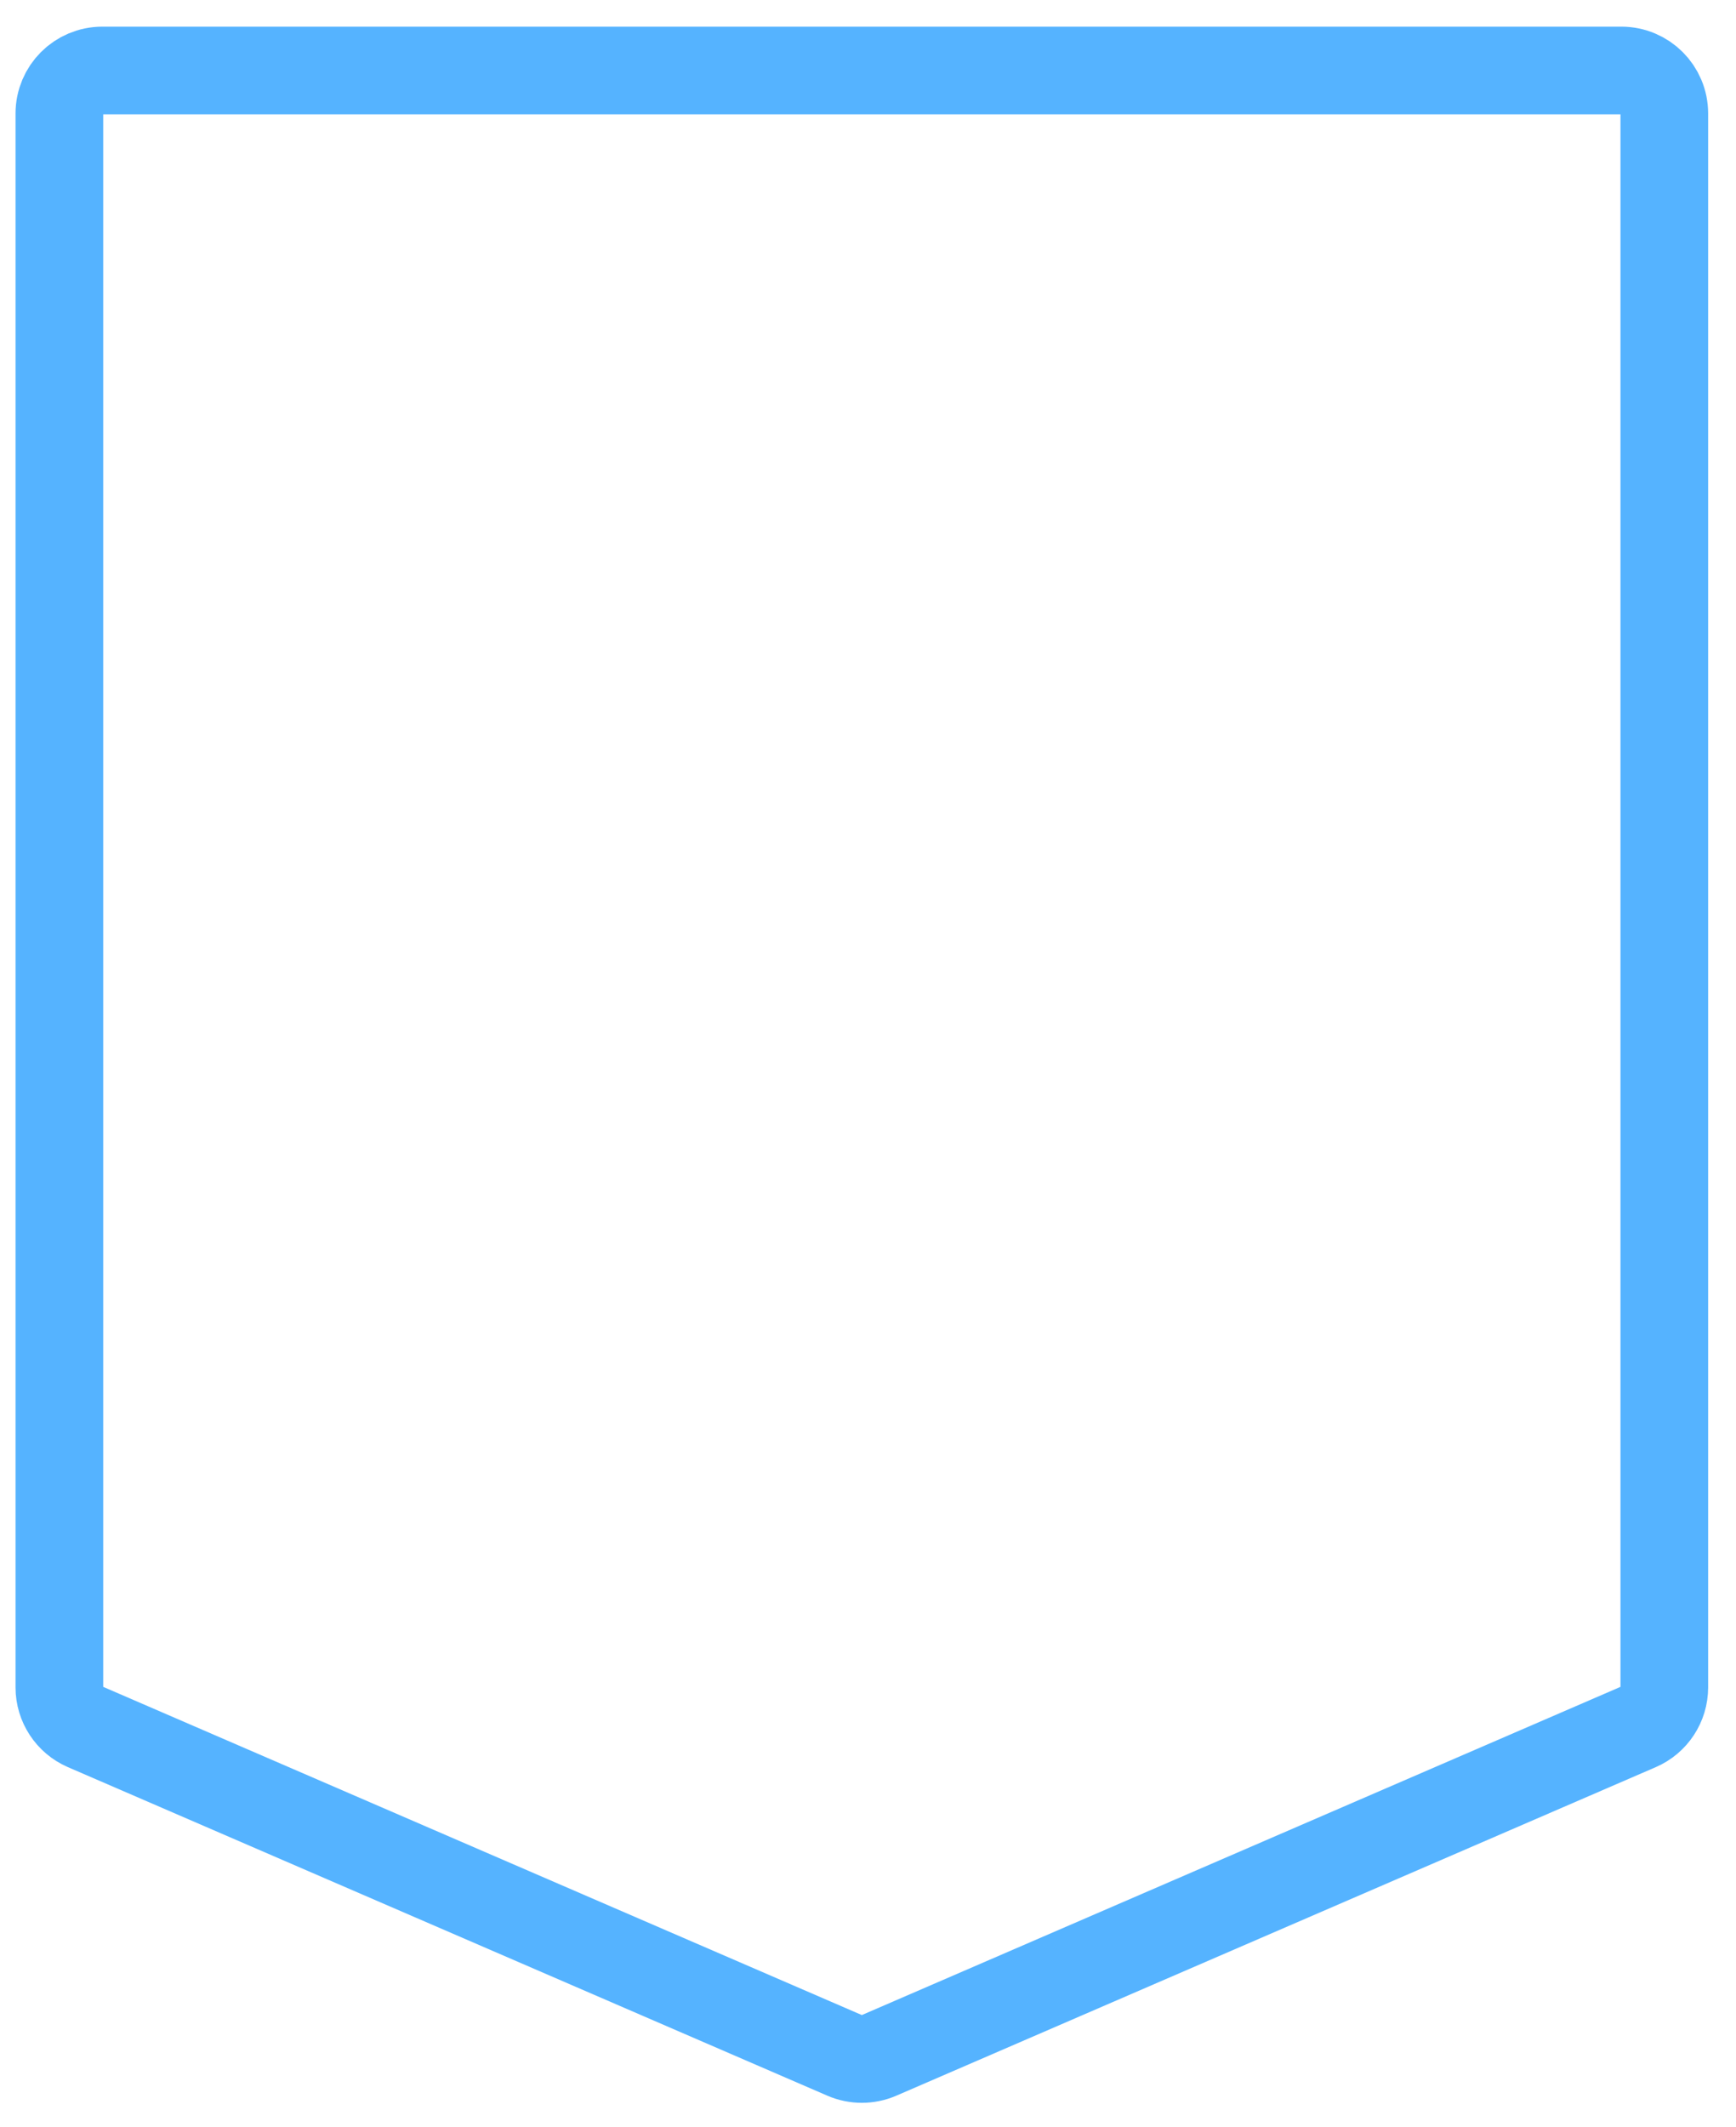 <svg width="40" height="49" viewBox="0 0 40 49" fill="none" xmlns="http://www.w3.org/2000/svg">
<path d="M1.368 2.614C1.368 2.067 1.811 1.624 2.358 1.624H37.358C37.905 1.624 38.348 2.067 38.348 2.614V38.867C38.348 39.262 38.113 39.619 37.751 39.776L20.251 47.344C20 47.452 19.716 47.452 19.465 47.344L1.965 39.776C1.603 39.619 1.368 39.262 1.368 38.867V2.614Z" stroke="#55B3FF" stroke-width="2.02"/>
</svg>
